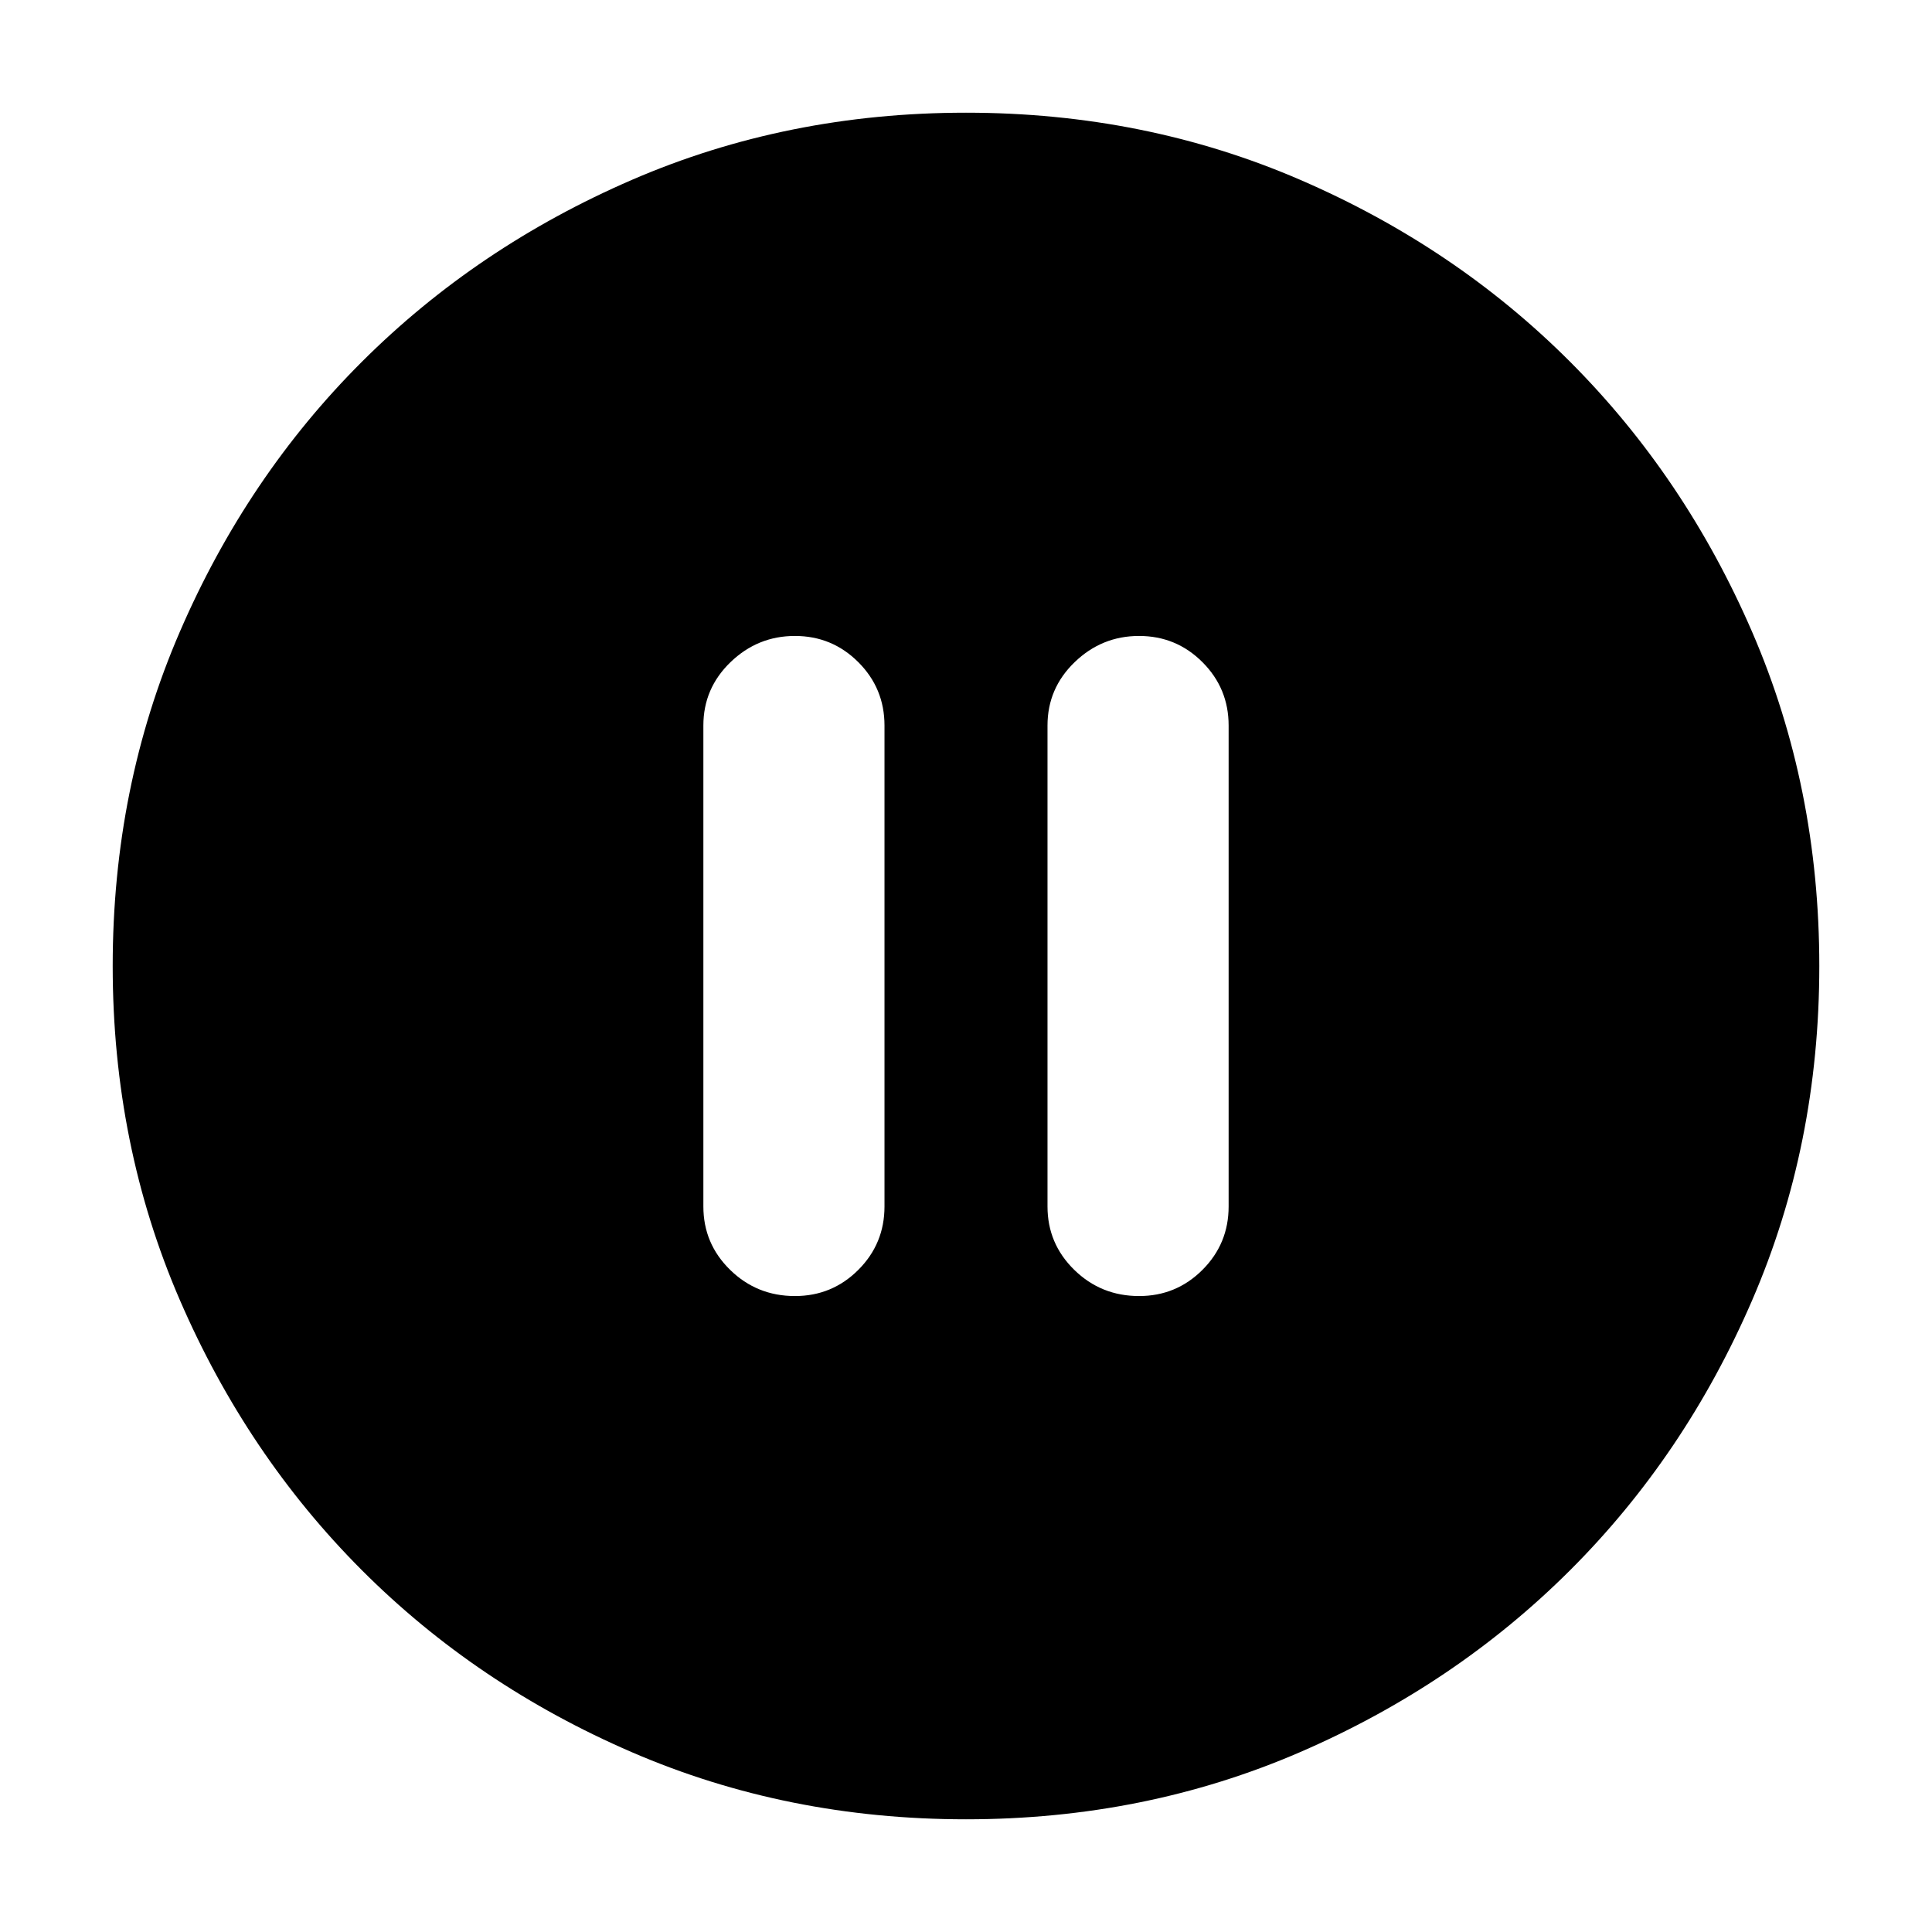 <svg xmlns="http://www.w3.org/2000/svg" height="24" viewBox="0 -960 960 960" width="24"><path d="M395-316q18.48 0 31.49-13.01 13.01-13.01 13.01-31.49v-239q0-18.47-13.02-31.49Q413.46-644 394.98-644T363-630.99q-13.5 13.02-13.5 31.49v239q0 18.48 13.3 31.49Q376.1-316 395-316Zm171 0q18.47 0 31.49-13.01 13.01-13.01 13.01-31.49v-239q0-18.47-13.02-31.49Q584.46-644 565.98-644T534-630.99q-13.5 13.02-13.5 31.49v239q0 18.48 13.3 31.49Q547.1-316 566-316ZM480-56q-88.91 0-166.05-33.35-77.15-33.34-134.22-90.51-57.06-57.17-90.4-134.24Q56-391.17 56-480q0-88.91 33.35-166.05 33.34-77.15 90.51-134.22 57.17-57.06 134.24-90.4Q391.17-904 480-904q88.91 0 166.05 33.35 77.15 33.34 134.22 90.51 57.06 57.17 90.4 134.24Q904-568.83 904-480q0 88.91-33.35 166.05-33.34 77.15-90.51 134.22-57.17 57.06-134.24 90.4Q568.83-56 480-56Z"/></svg>
